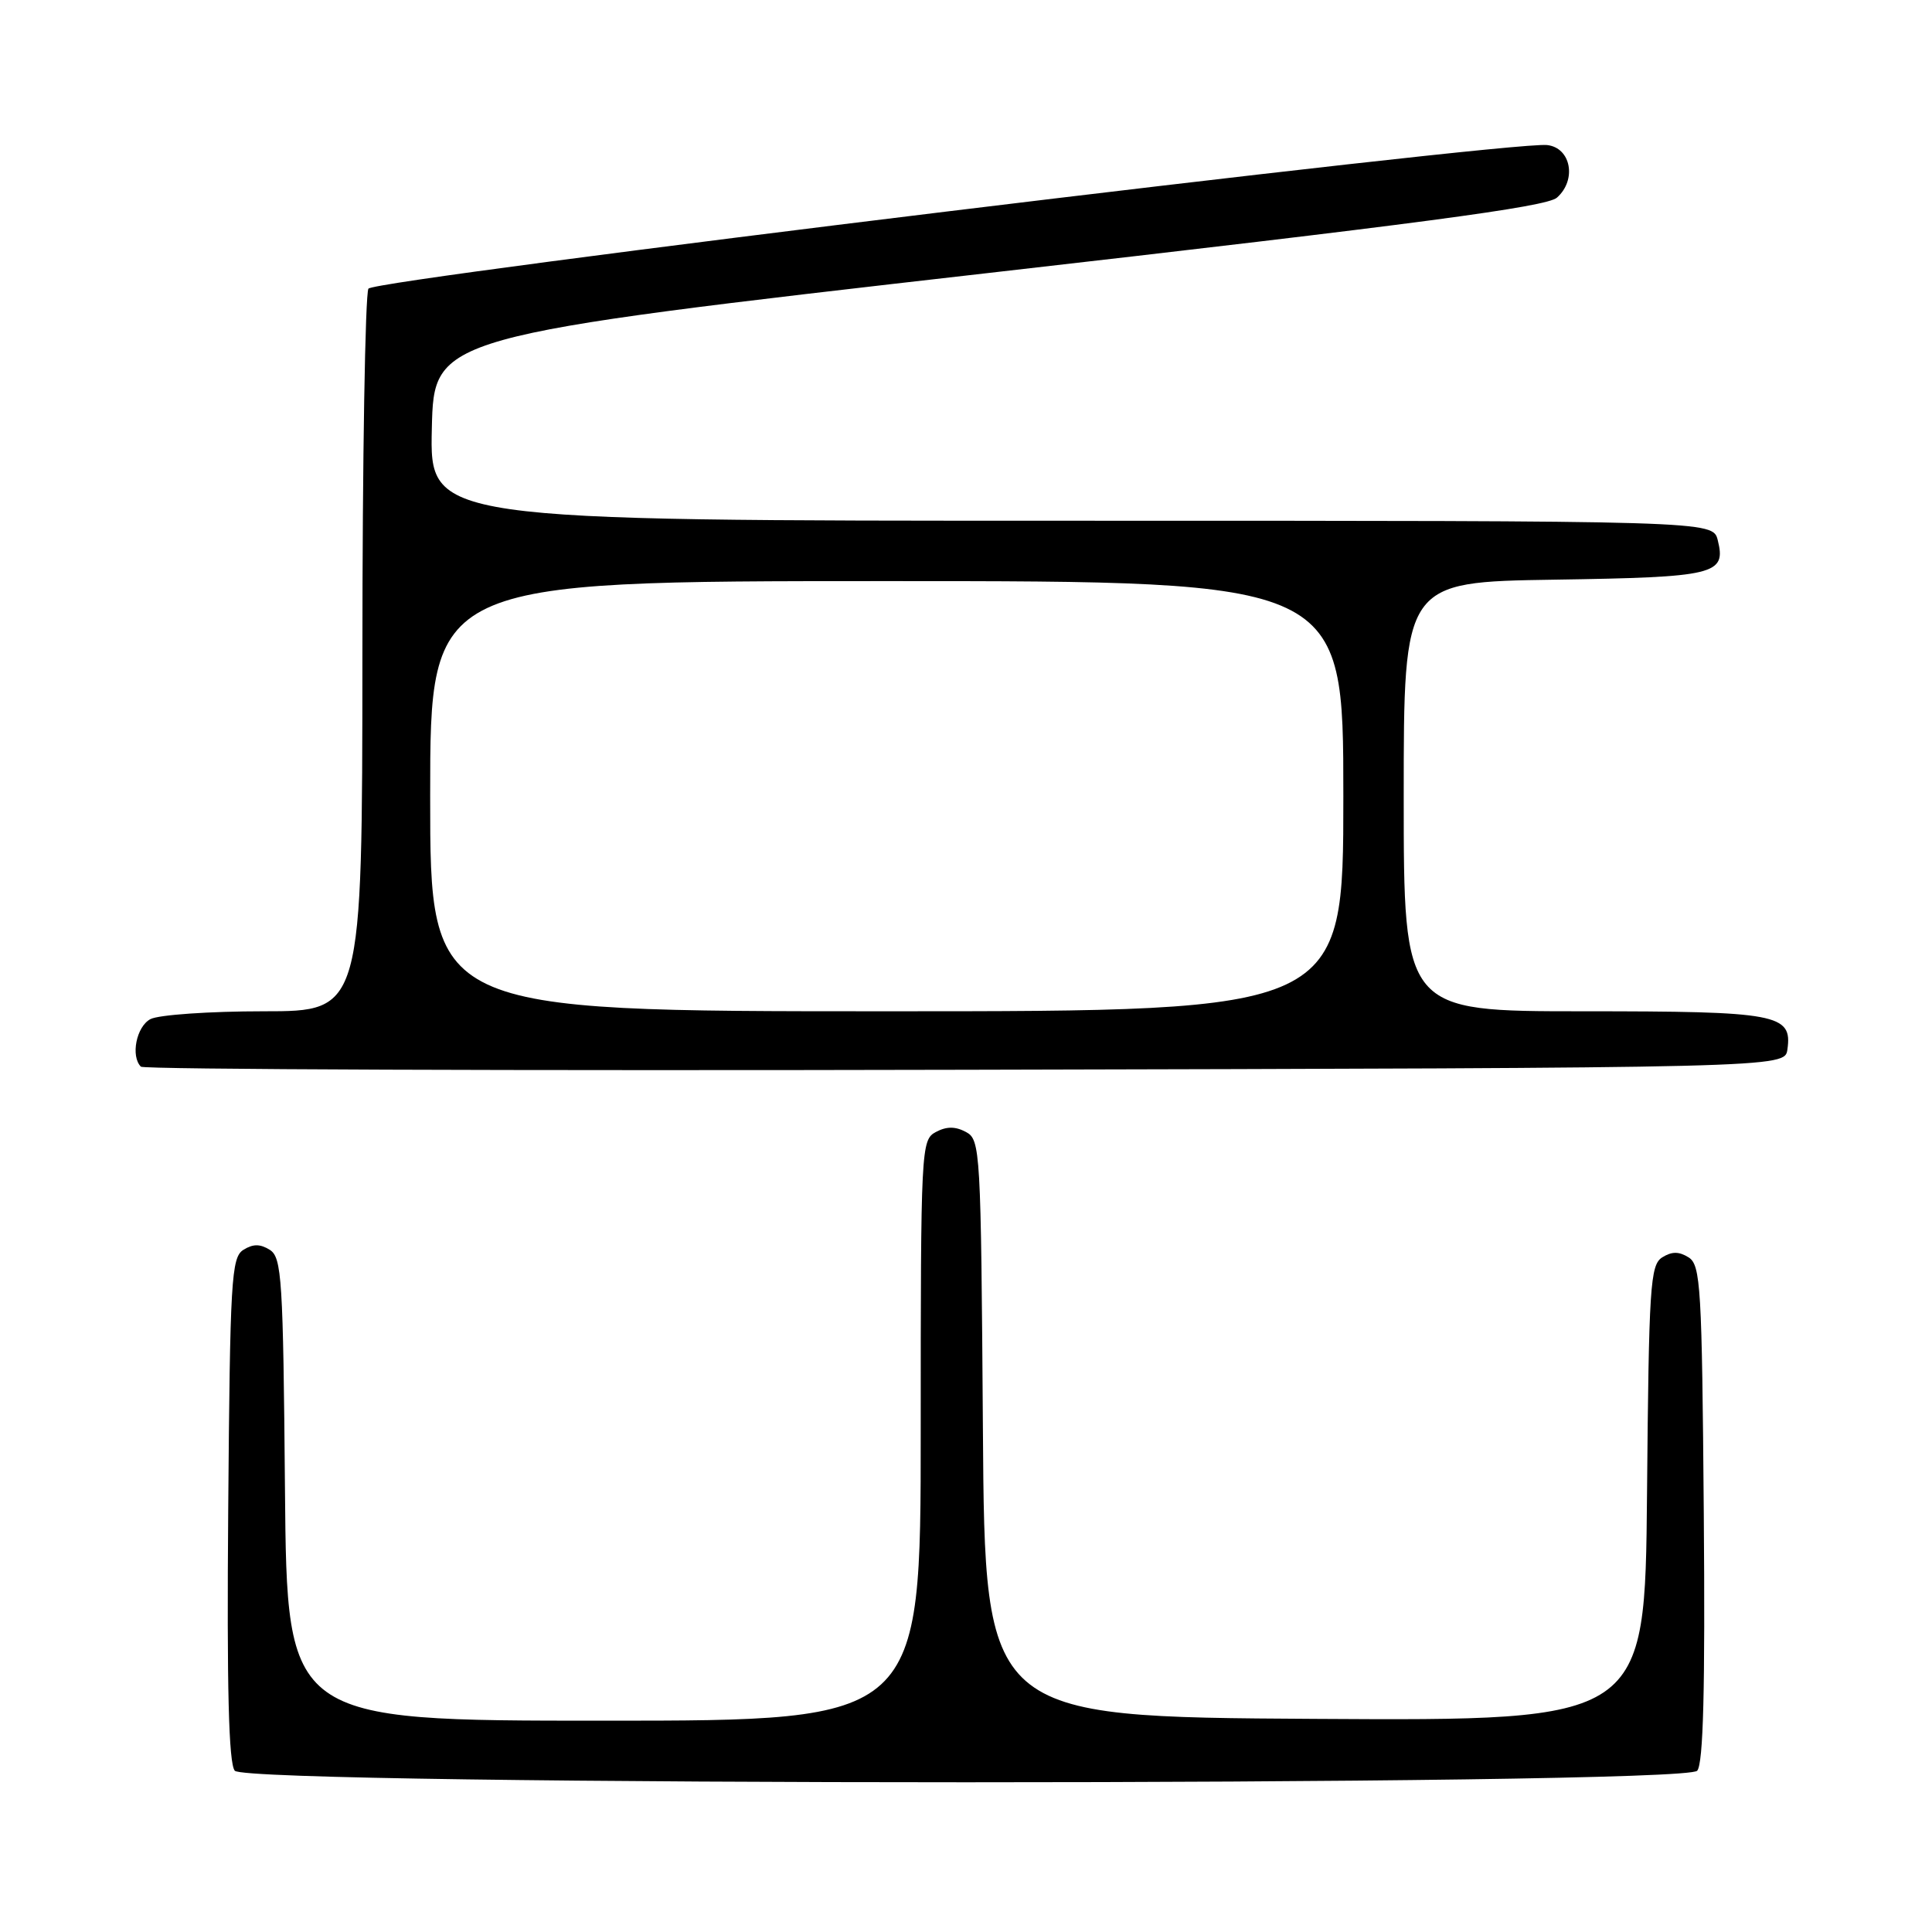 <?xml version="1.0" encoding="UTF-8" standalone="no"?>
<!DOCTYPE svg PUBLIC "-//W3C//DTD SVG 1.1//EN" "http://www.w3.org/Graphics/SVG/1.1/DTD/svg11.dtd" >
<svg xmlns="http://www.w3.org/2000/svg" xmlns:xlink="http://www.w3.org/1999/xlink" version="1.1" viewBox="0 0 256 256">
 <g >
 <path fill="currentColor"
d=" M 224.89 234.63 C 225.70 233.66 225.95 223.84 225.76 200.49 C 225.52 170.54 225.35 167.62 223.75 166.61 C 222.47 165.81 221.53 165.81 220.25 166.61 C 218.66 167.62 218.48 170.41 218.24 197.87 C 217.97 228.02 217.97 228.02 174.24 227.76 C 130.50 227.50 130.50 227.50 130.24 189.28 C 129.98 152.30 129.91 151.02 127.99 149.99 C 126.58 149.24 125.42 149.24 124.00 150.00 C 122.05 151.04 122.00 152.09 122.00 189.54 C 122.00 228.00 122.00 228.00 80.01 228.00 C 38.03 228.00 38.03 228.00 37.76 197.36 C 37.52 169.43 37.34 166.62 35.75 165.61 C 34.47 164.81 33.53 164.81 32.25 165.61 C 30.65 166.62 30.48 169.56 30.24 199.99 C 30.05 223.71 30.30 233.66 31.11 234.63 C 32.80 236.67 223.20 236.67 224.89 234.63 Z  M 236.84 139.06 C 237.51 134.36 235.56 134.00 209.81 134.00 C 186.00 134.00 186.00 134.00 186.00 105.56 C 186.00 77.12 186.00 77.12 205.95 76.81 C 227.34 76.48 228.75 76.14 227.61 71.57 C 226.96 69.00 226.96 69.00 141.95 69.00 C 56.94 69.00 56.94 69.00 57.22 56.78 C 57.50 44.57 57.50 44.57 131.00 36.17 C 187.87 29.68 204.91 27.42 206.30 26.19 C 208.96 23.84 208.17 19.57 205.00 19.22 C 199.91 18.66 49.64 36.97 48.82 38.25 C 48.39 38.94 48.02 60.76 48.02 86.75 C 48.00 134.00 48.00 134.00 34.93 134.00 C 27.75 134.00 21.00 134.47 19.93 135.04 C 18.07 136.03 17.29 139.95 18.67 141.34 C 19.04 141.71 68.20 141.89 127.92 141.75 C 236.50 141.50 236.50 141.50 236.84 139.06 Z  M 57.00 105.50 C 57.00 77.00 57.00 77.00 117.50 77.00 C 178.00 77.00 178.00 77.00 178.00 105.50 C 178.00 134.00 178.00 134.00 117.50 134.00 C 57.00 134.00 57.00 134.00 57.00 105.50 Z "/>
</g>
</svg>